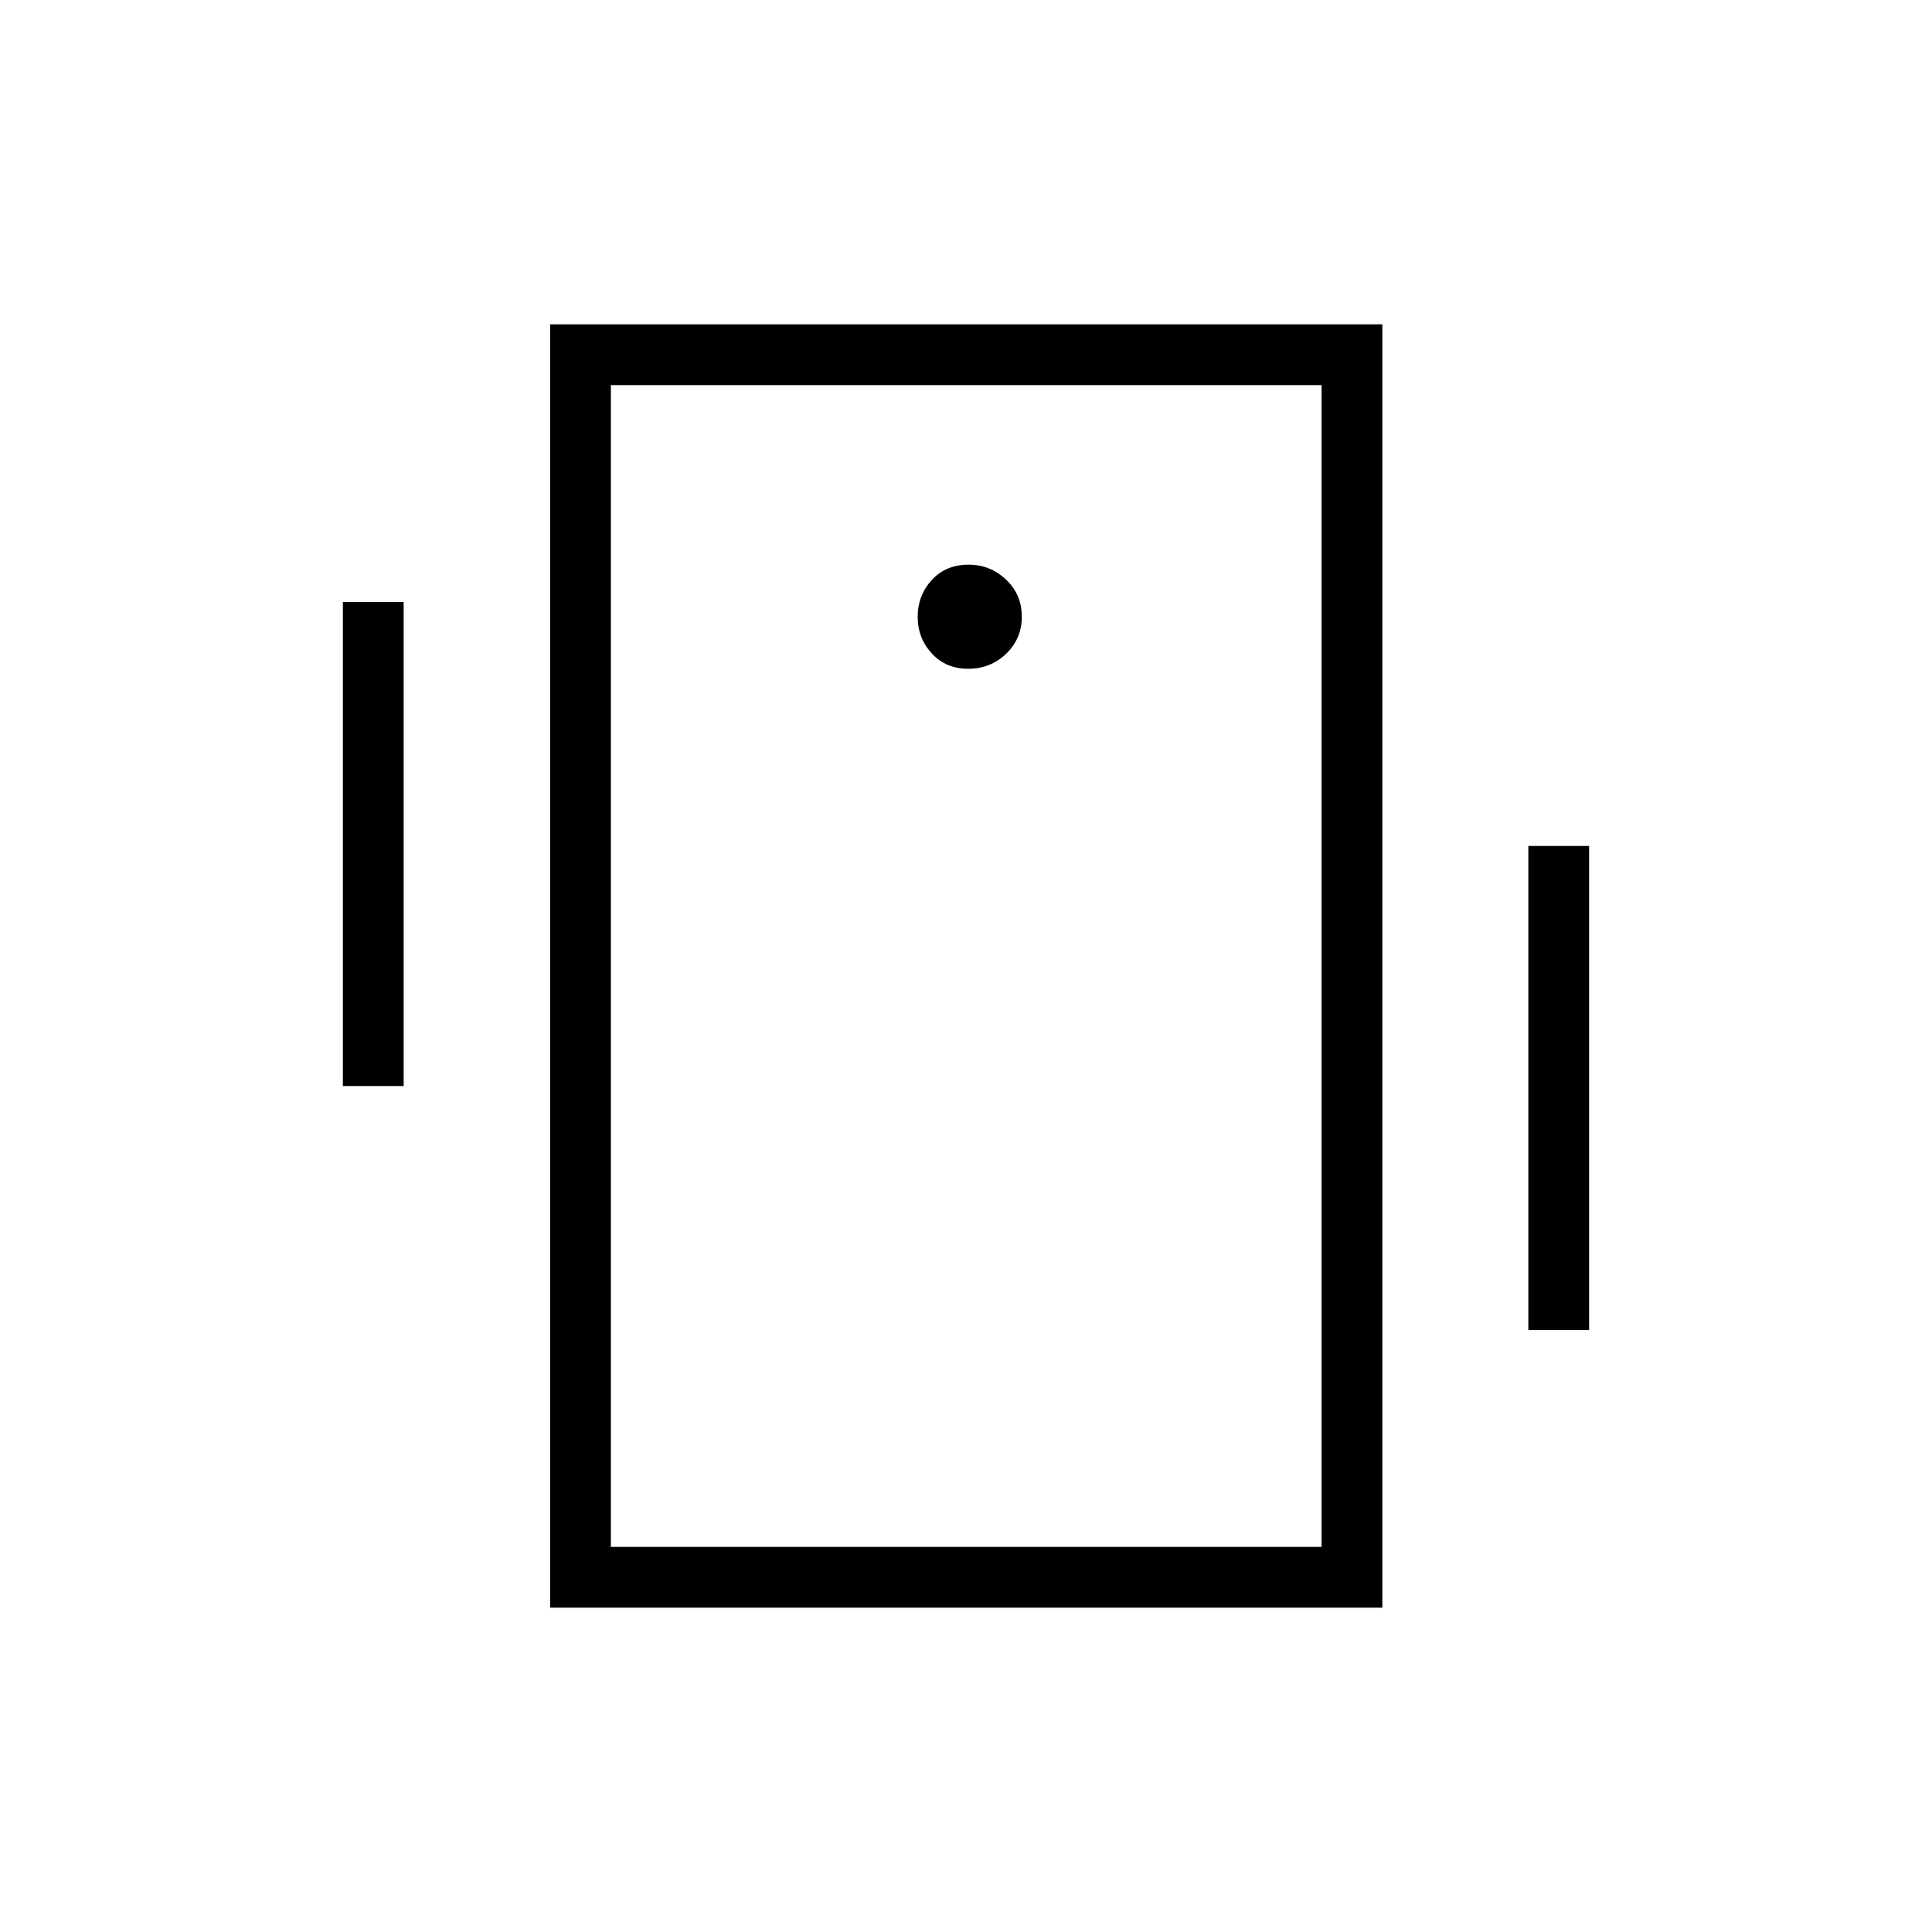 <svg xmlns="http://www.w3.org/2000/svg" height="48" viewBox="0 -960 960 960" width="48"><path d="M170.38-420.35v-240.53h30.2v240.53h-30.2Zm589.04 121.23v-240.53h30.2v240.53h-30.2ZM273.35-161.15v-637.7h413.53v637.7H273.35Zm383.34-30.2v-577.3H303.54v577.3h353.15Zm-175.6-436.34q11.06 0 18.85-7.46 7.79-7.46 7.79-18.46 0-11.01-7.85-18.41t-18.51-7.4q-11.45 0-18.41 7.65-6.96 7.65-6.96 18.27 0 10.61 7.02 18.21 7.01 7.6 18.07 7.6ZM303.54-768.65v577.3-577.3Z"/></svg>